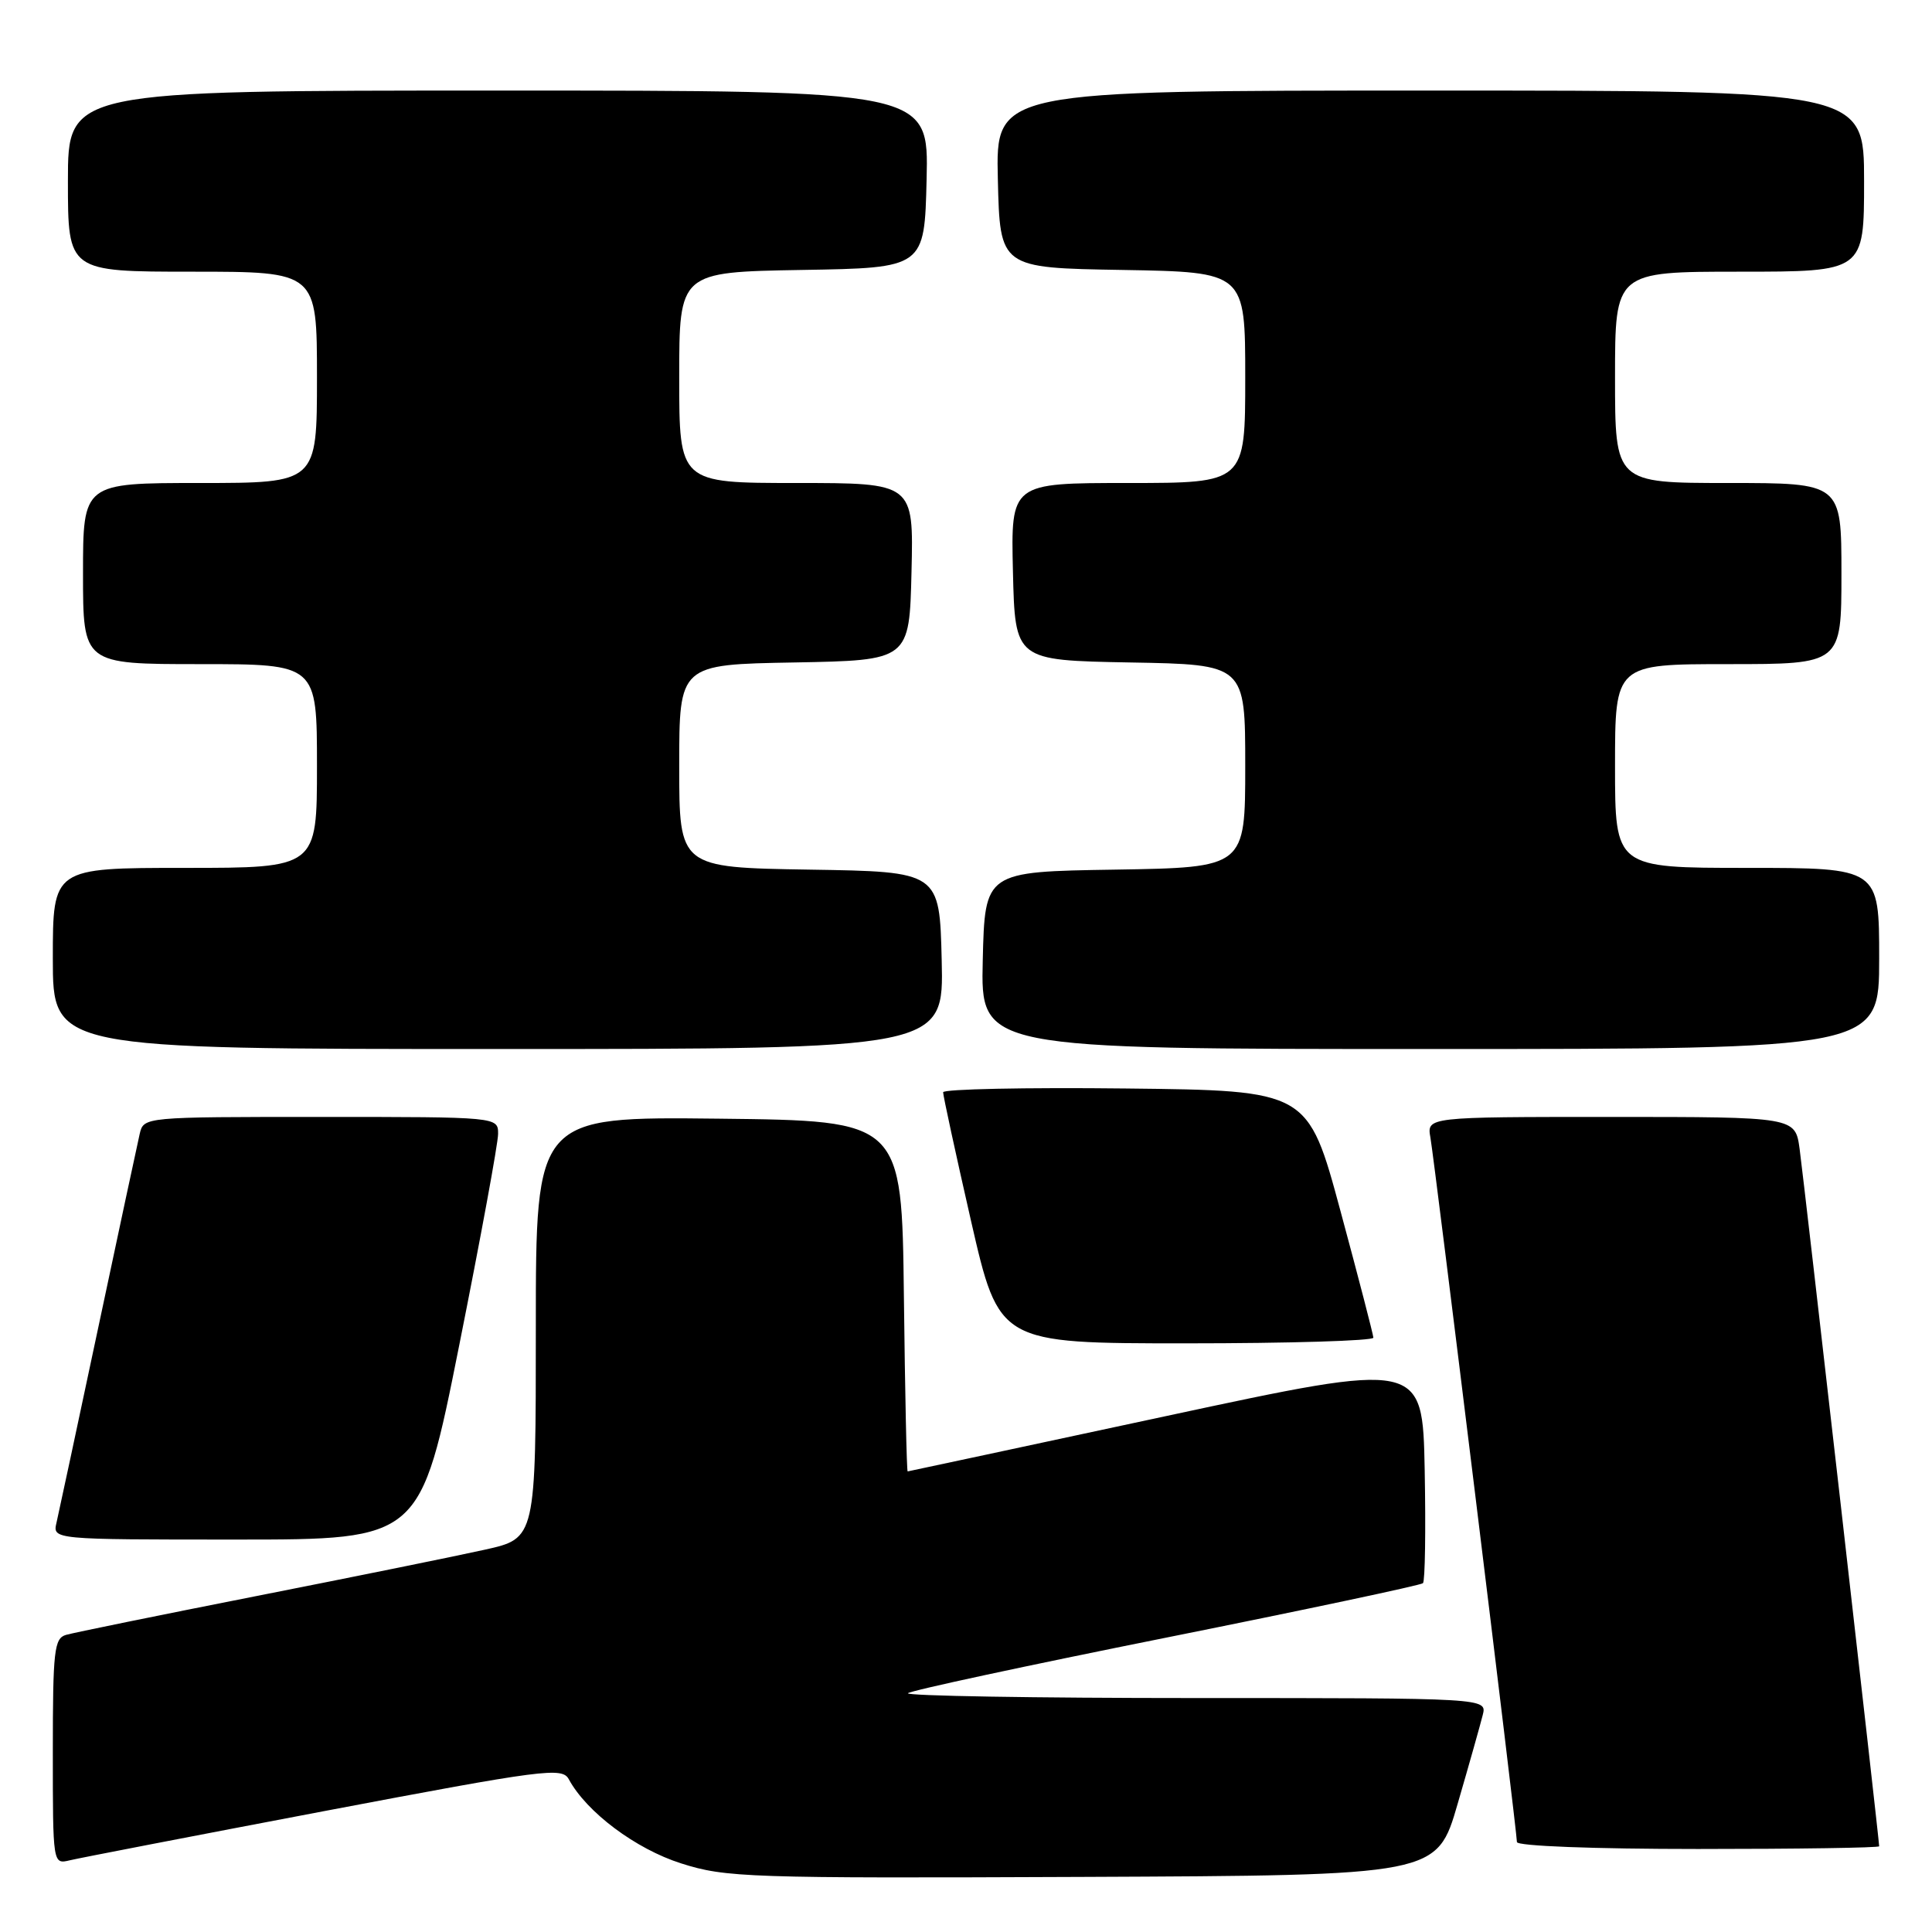 <?xml version="1.0" encoding="UTF-8" standalone="no"?>
<!DOCTYPE svg PUBLIC "-//W3C//DTD SVG 1.1//EN" "http://www.w3.org/Graphics/SVG/1.1/DTD/svg11.dtd" >
<svg xmlns="http://www.w3.org/2000/svg" xmlns:xlink="http://www.w3.org/1999/xlink" version="1.1" viewBox="0 0 256 256">
 <g >
 <path fill="currentColor"
d=" M 193.15 239.00 C 194.67 233.78 196.16 228.49 196.47 227.25 C 197.04 225.00 197.04 225.00 158.35 225.00 C 137.08 225.00 119.95 224.71 120.31 224.36 C 120.66 224.01 136.05 220.70 154.50 217.00 C 172.95 213.30 188.28 210.05 188.55 209.78 C 188.83 209.50 188.93 202.77 188.78 194.81 C 188.50 180.34 188.50 180.34 154.50 187.64 C 135.80 191.66 120.40 194.95 120.27 194.97 C 120.14 194.99 119.92 184.54 119.77 171.75 C 119.50 148.50 119.50 148.50 95.25 148.23 C 71.00 147.96 71.00 147.96 71.00 175.90 C 71.00 203.84 71.00 203.84 64.25 205.34 C 60.54 206.17 46.93 208.93 34.00 211.48 C 21.07 214.03 9.71 216.35 8.75 216.63 C 7.18 217.08 7.00 218.71 7.00 232.09 C 7.00 247.04 7.00 247.04 9.25 246.50 C 10.49 246.20 25.66 243.27 42.96 239.98 C 72.21 234.43 74.49 234.14 75.37 235.76 C 77.72 240.12 84.24 245.00 90.26 246.91 C 96.16 248.79 99.09 248.89 143.45 248.70 C 190.40 248.50 190.40 248.50 193.15 239.00 Z  M 249.00 244.64 C 249.00 243.82 239.00 156.14 238.46 152.25 C 237.88 148.00 237.88 148.00 213.46 148.00 C 189.05 148.00 189.05 148.00 189.54 150.75 C 190.09 153.89 201.00 242.69 201.00 244.08 C 201.00 244.61 211.15 245.00 225.00 245.00 C 238.20 245.00 249.00 244.84 249.00 244.64 Z  M 60.85 178.25 C 63.68 164.09 66.00 151.49 66.00 150.25 C 66.00 148.00 66.00 148.00 42.52 148.00 C 19.04 148.00 19.04 148.00 18.51 150.25 C 18.23 151.49 15.74 163.07 13.00 176.00 C 10.26 188.93 7.77 200.51 7.49 201.75 C 6.96 204.00 6.96 204.00 31.33 204.00 C 55.71 204.00 55.71 204.00 60.85 178.25 Z  M 181.98 177.25 C 181.96 176.84 180.01 169.30 177.63 160.50 C 173.31 144.50 173.31 144.50 149.16 144.23 C 135.87 144.08 124.99 144.31 124.97 144.73 C 124.96 145.15 126.62 152.81 128.66 161.75 C 132.38 178.00 132.38 178.00 157.19 178.00 C 170.84 178.00 181.99 177.66 181.98 177.25 Z  M 124.78 127.25 C 124.50 115.50 124.50 115.50 107.25 115.23 C 90.00 114.95 90.00 114.95 90.00 101.50 C 90.00 88.05 90.00 88.05 105.25 87.78 C 120.50 87.50 120.50 87.50 120.78 75.75 C 121.06 64.00 121.06 64.00 105.53 64.00 C 90.00 64.00 90.00 64.00 90.00 50.02 C 90.00 36.05 90.00 36.05 106.25 35.77 C 122.50 35.50 122.50 35.50 122.78 23.75 C 123.06 12.00 123.06 12.00 66.03 12.00 C 9.00 12.00 9.00 12.00 9.00 24.00 C 9.00 36.00 9.00 36.00 25.50 36.00 C 42.00 36.00 42.00 36.00 42.00 50.00 C 42.00 64.00 42.00 64.00 26.50 64.00 C 11.00 64.00 11.00 64.00 11.00 76.00 C 11.00 88.00 11.00 88.00 26.50 88.00 C 42.00 88.00 42.00 88.00 42.00 101.50 C 42.00 115.00 42.00 115.00 24.50 115.00 C 7.00 115.00 7.00 115.00 7.00 127.00 C 7.00 139.00 7.00 139.00 66.03 139.00 C 125.06 139.00 125.06 139.00 124.78 127.25 Z  M 249.00 127.00 C 249.00 115.00 249.00 115.00 231.50 115.00 C 214.00 115.00 214.00 115.00 214.00 101.50 C 214.00 88.00 214.00 88.00 229.00 88.00 C 244.00 88.00 244.00 88.00 244.00 76.00 C 244.00 64.00 244.00 64.00 229.00 64.00 C 214.00 64.00 214.00 64.00 214.00 50.00 C 214.00 36.00 214.00 36.00 230.50 36.00 C 247.00 36.00 247.00 36.00 247.00 24.00 C 247.00 12.00 247.00 12.00 189.47 12.00 C 131.94 12.00 131.94 12.00 132.22 23.75 C 132.50 35.50 132.50 35.50 148.75 35.77 C 165.00 36.05 165.00 36.05 165.00 50.02 C 165.00 64.00 165.00 64.00 149.47 64.00 C 133.94 64.00 133.94 64.00 134.22 75.75 C 134.50 87.50 134.50 87.50 149.75 87.78 C 165.00 88.05 165.00 88.05 165.00 101.50 C 165.00 114.95 165.00 114.95 147.75 115.23 C 130.50 115.50 130.50 115.50 130.22 127.25 C 129.94 139.00 129.94 139.00 189.47 139.00 C 249.00 139.00 249.00 139.00 249.00 127.00 Z "/>
</g>
</svg>